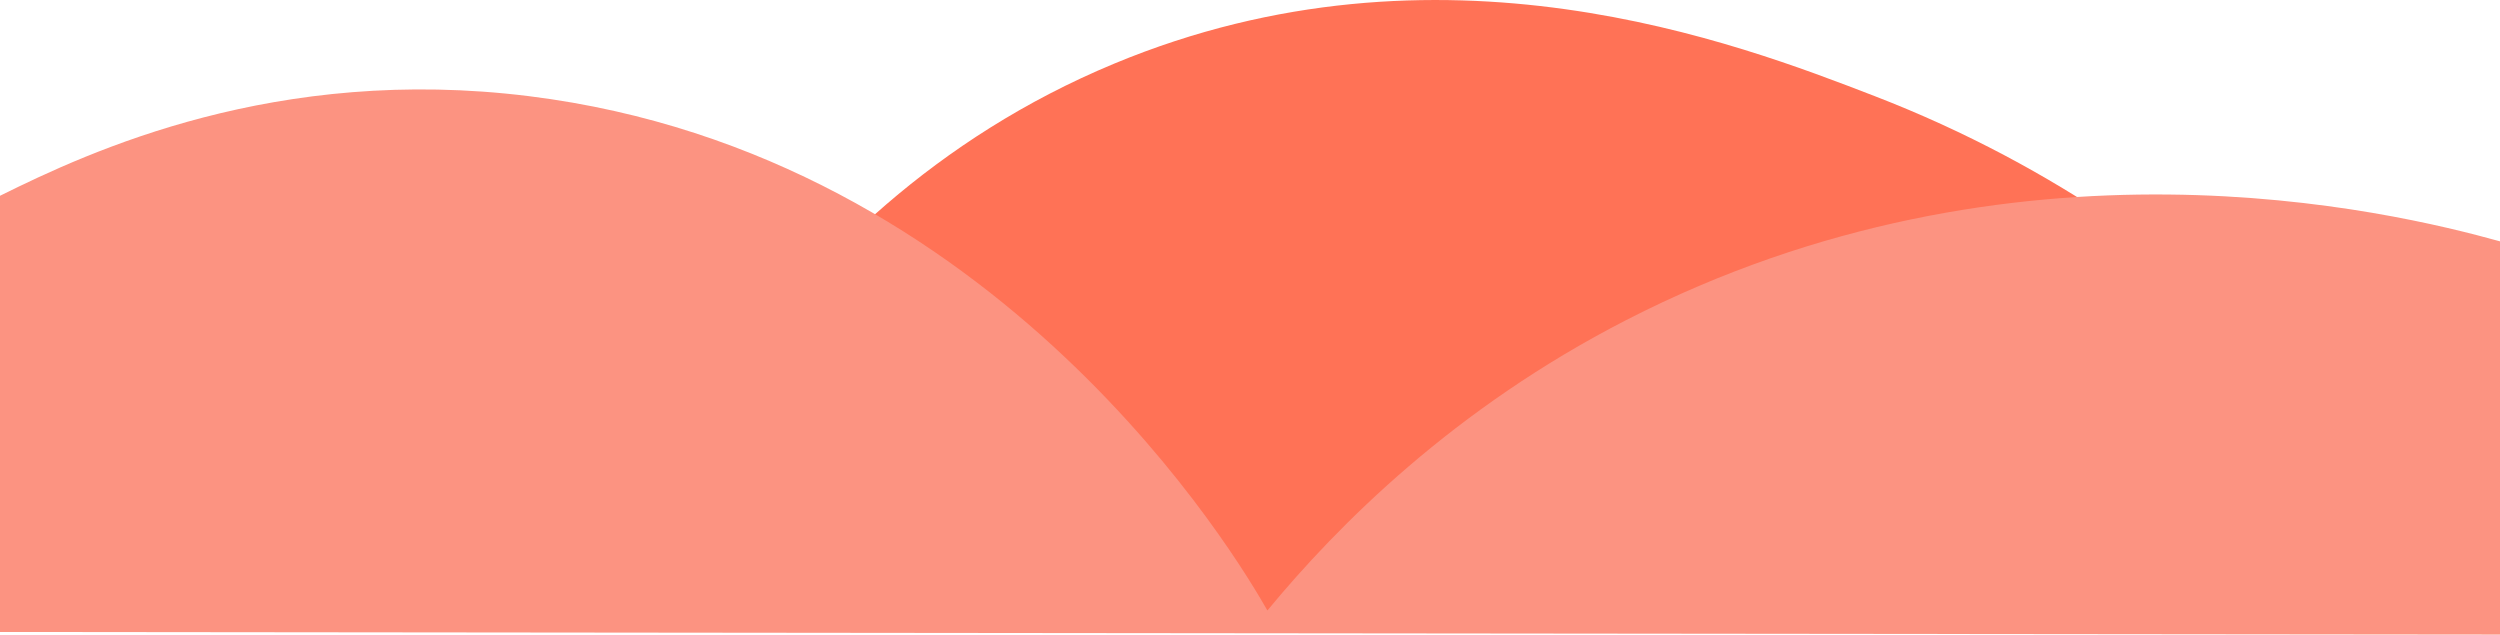 <svg xmlns="http://www.w3.org/2000/svg" viewBox="0 0 1920 487.36"><defs><style>.cls-1{fill:#ff7256;}.cls-2{fill:#fc9381;}</style></defs><g id="Ebene_2" data-name="Ebene 2"><g id="Ebene_1-2" data-name="Ebene 1"><path class="cls-1" d="M465.62,472.86c16.82-47.46,114.76-309.58,390.11-424C1106-55.12,1334,33,1439.87,73.86c281.11,108.58,427.2,322.42,477.57,405"/><path class="cls-2" d="M0,150.36C69.27,116,212.3,49.7,406.31,73.86c361.5,45,544.91,356,567.05,395,54.39-65.9,143.4-155.19,275.48-223,298.67-153.35,587.67-83.72,671.16-60.5v302l-1920-2Z"/></g></g></svg>